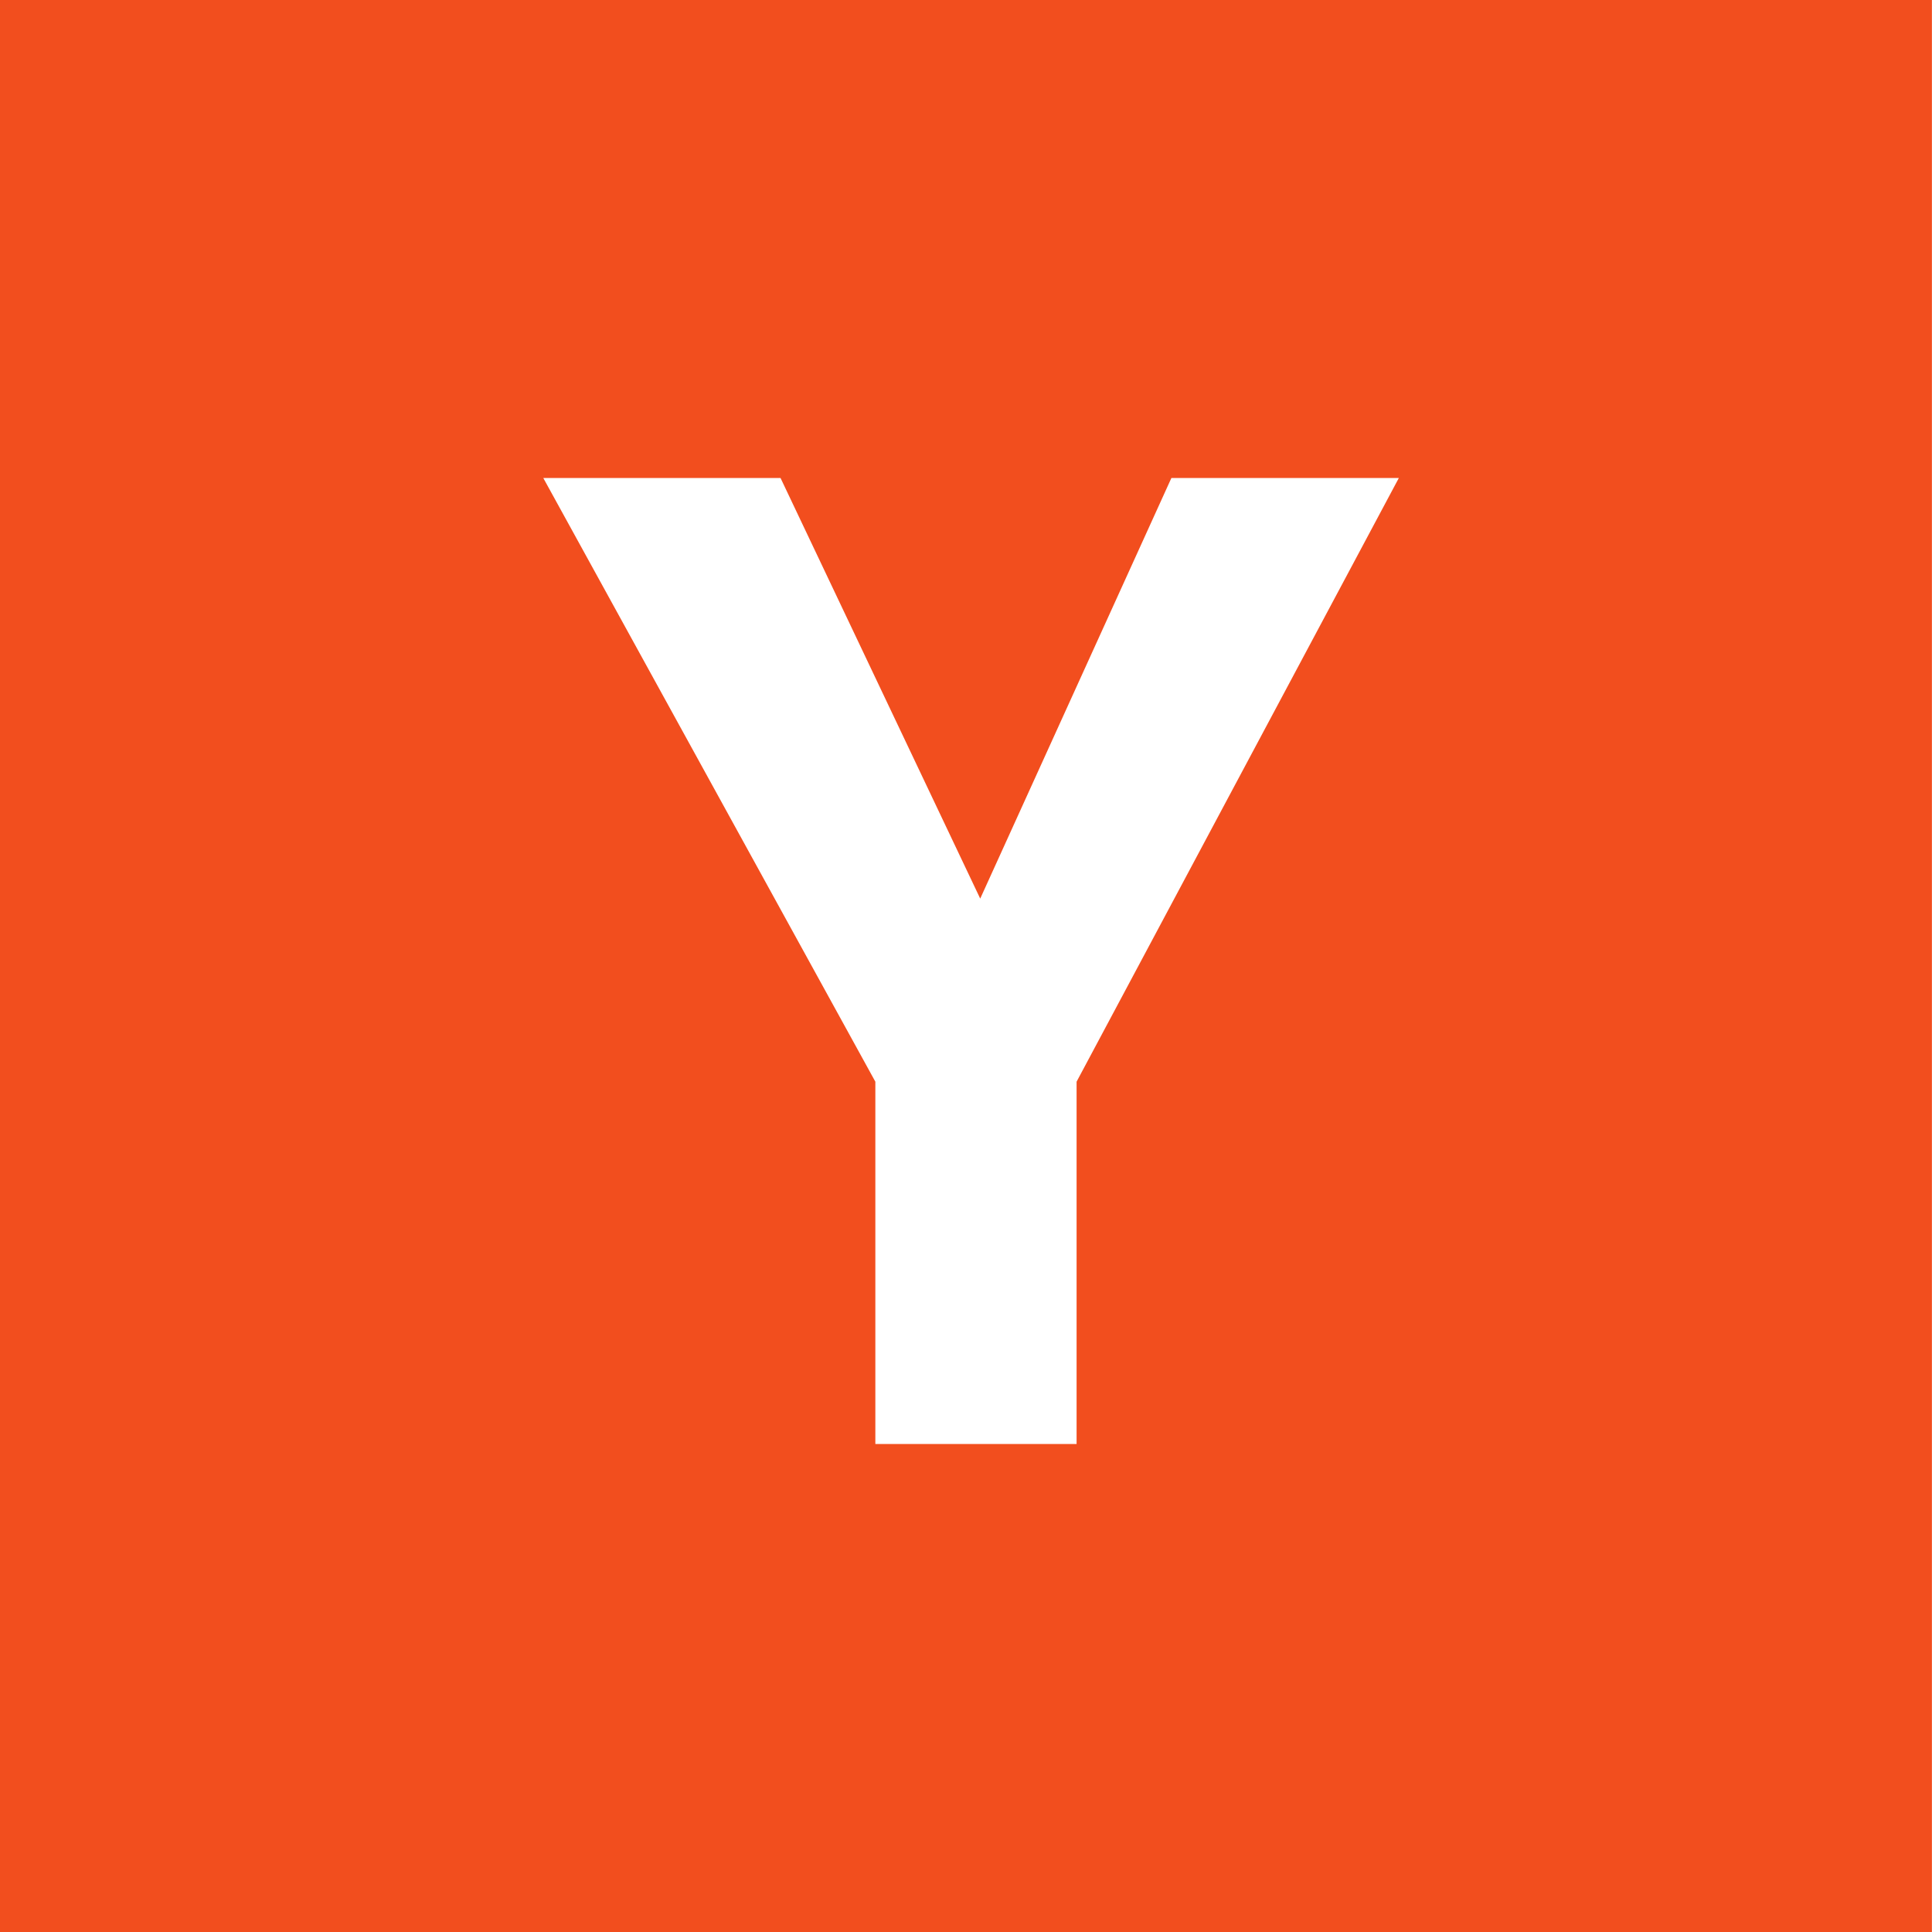 <svg width="25" height="25" viewBox="0 0 25 25" fill="none" xmlns="http://www.w3.org/2000/svg">
<path d="M-0.001 0V25H24.999V0H-0.001ZM13.931 13.997V18.685H11.327V13.997L7.03 6.185H10.1L12.684 11.628L15.158 6.185H18.101L13.931 13.997Z" fill="#F24E1E"/>
</svg>
